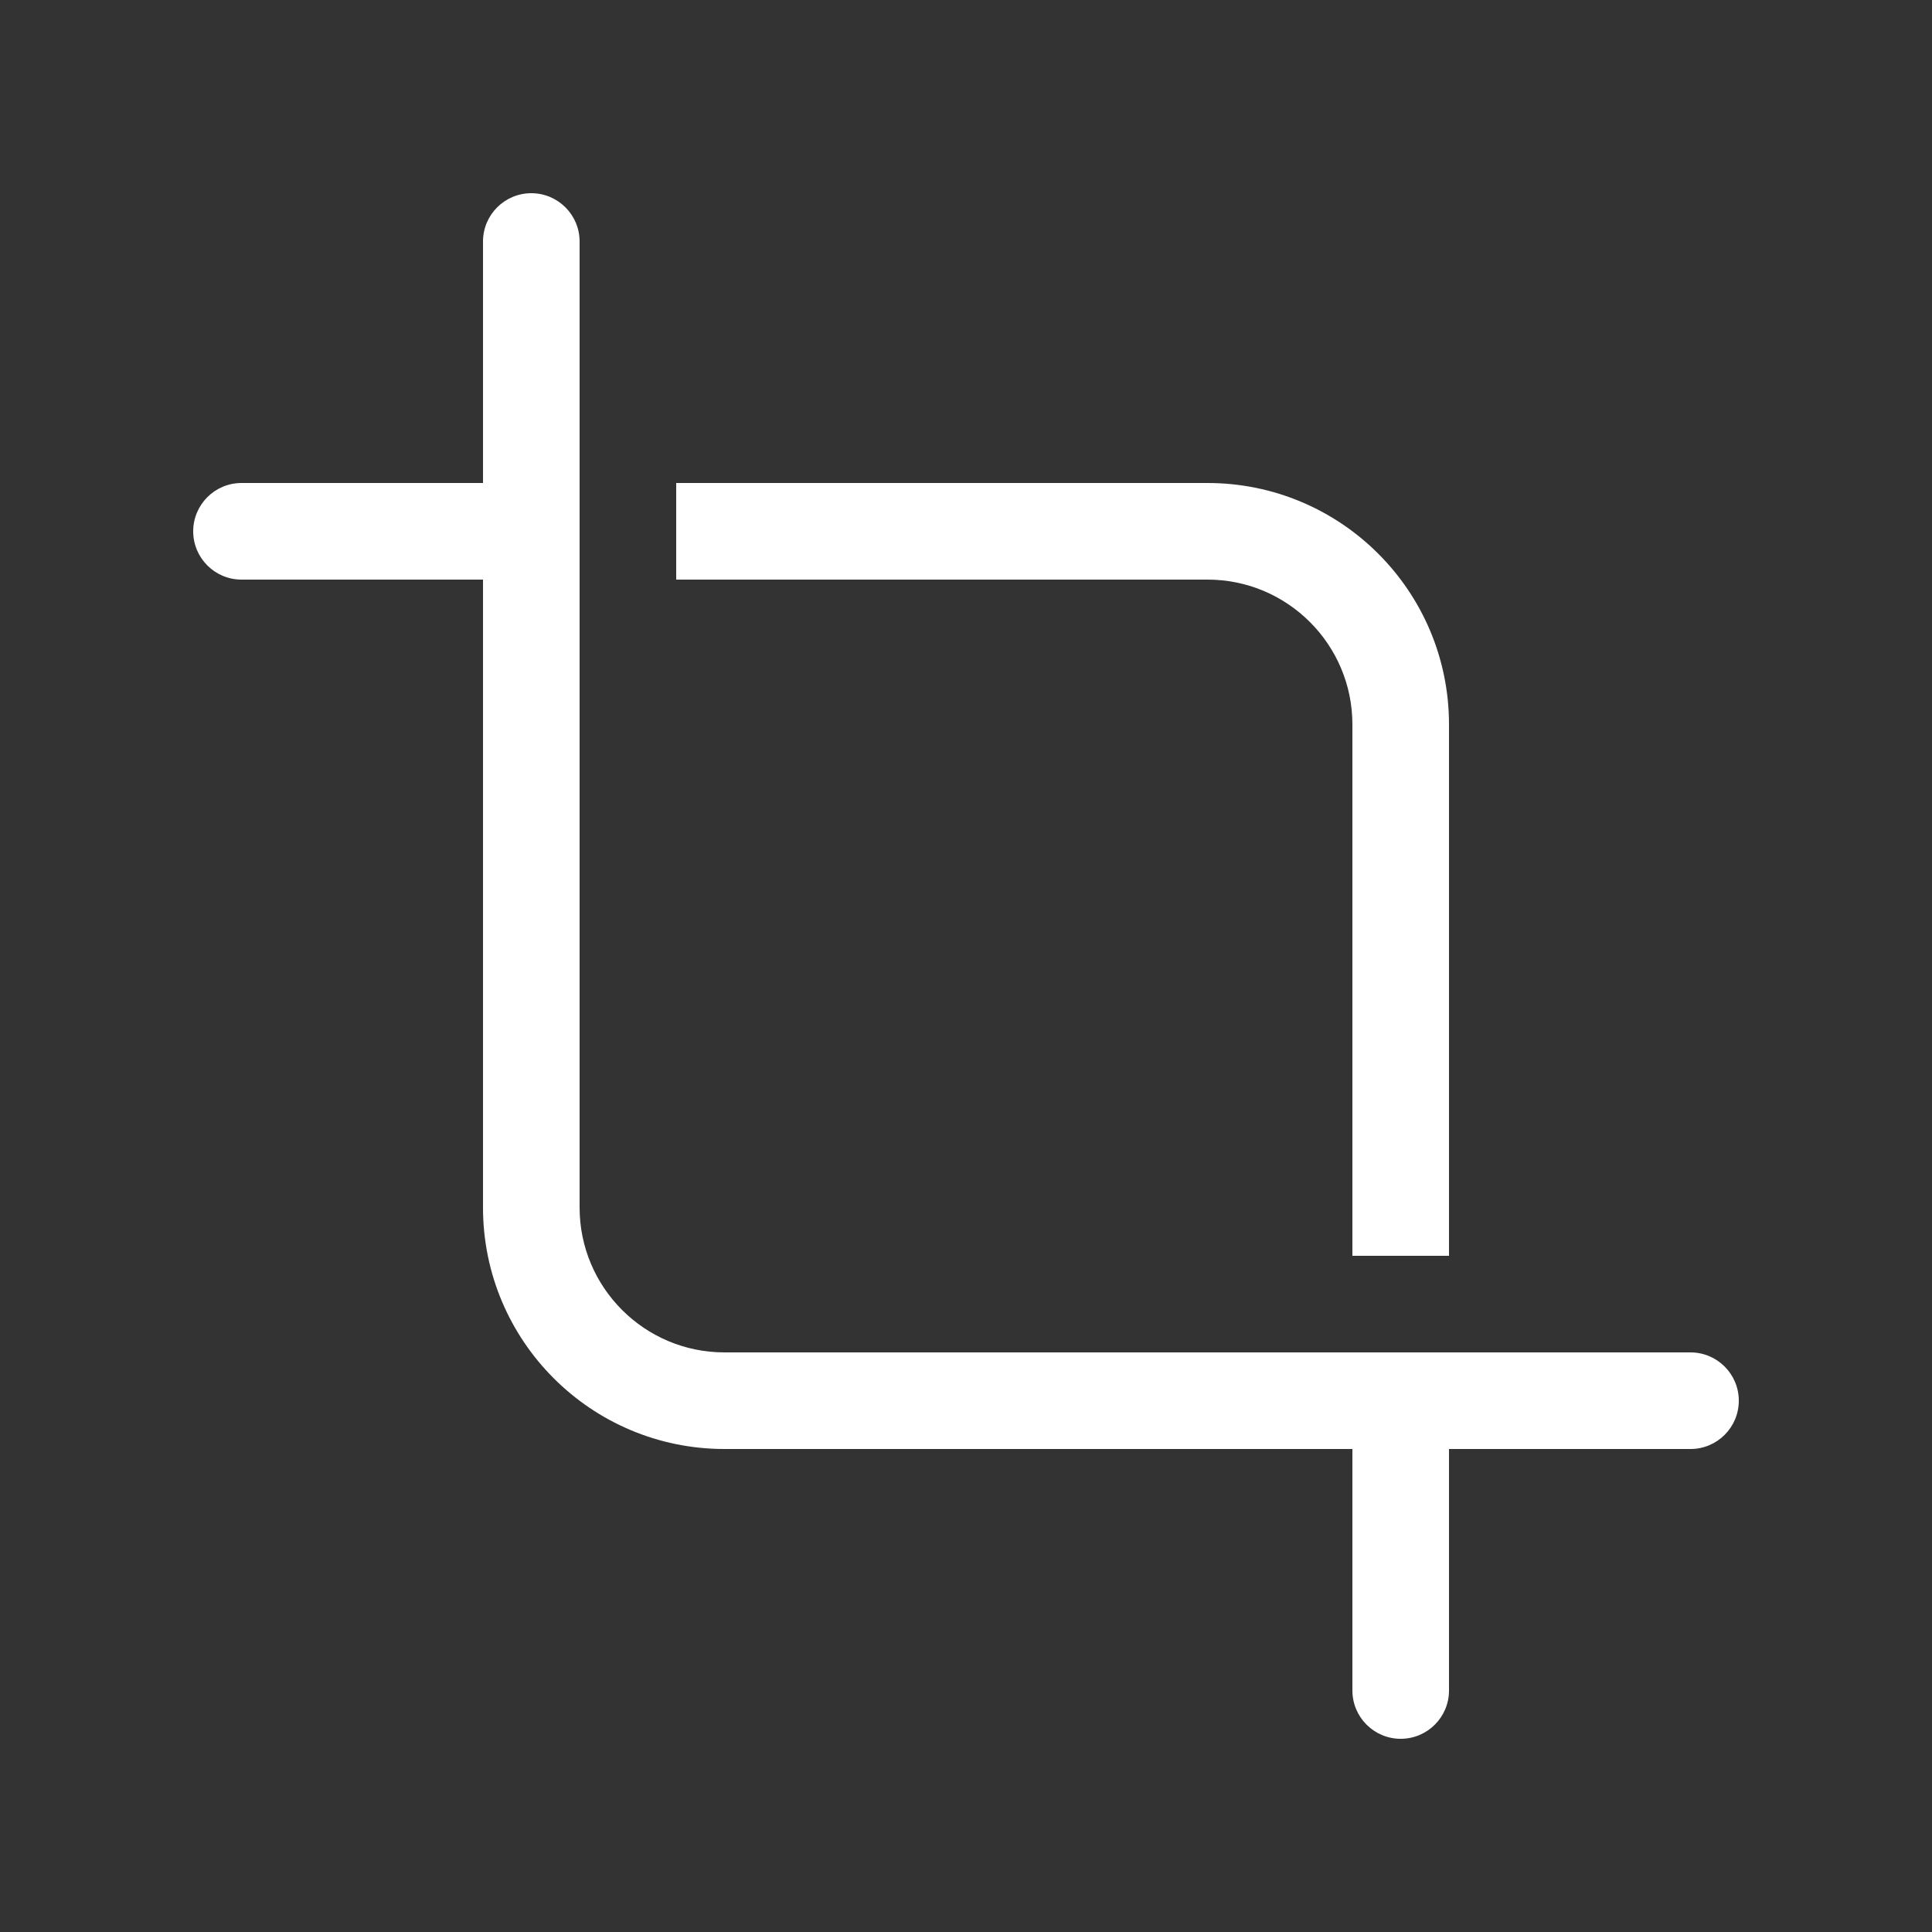 <svg width="20" height="20" viewBox="0 0 20 20" fill="none" xmlns="http://www.w3.org/2000/svg">
<rect x="0" y="0" width="20" height="20" fill="#333333" stroke="none"/>
<path d="M6 2.5C6 2.224 5.776 2 5.5 2C5.224 2 5 2.224 5 2.5V5H2.5C2.224 5 2 5.224 2 5.5C2 5.776 2.224 6 2.5 6H5V12.5C5 13.881 6.119 15 7.5 15H14V17.5C14 17.776 14.224 18 14.5 18C14.776 18 15 17.776 15 17.5V15H17.5C17.776 15 18 14.776 18 14.5C18 14.224 17.776 14 17.5 14H7.5C6.672 14 6 13.328 6 12.5V2.5ZM14 7.5V13H15V7.5C15 6.119 13.881 5 12.5 5H7V6H12.5C13.328 6 14 6.672 14 7.5Z" fill="#ffffff"/>
</svg>
